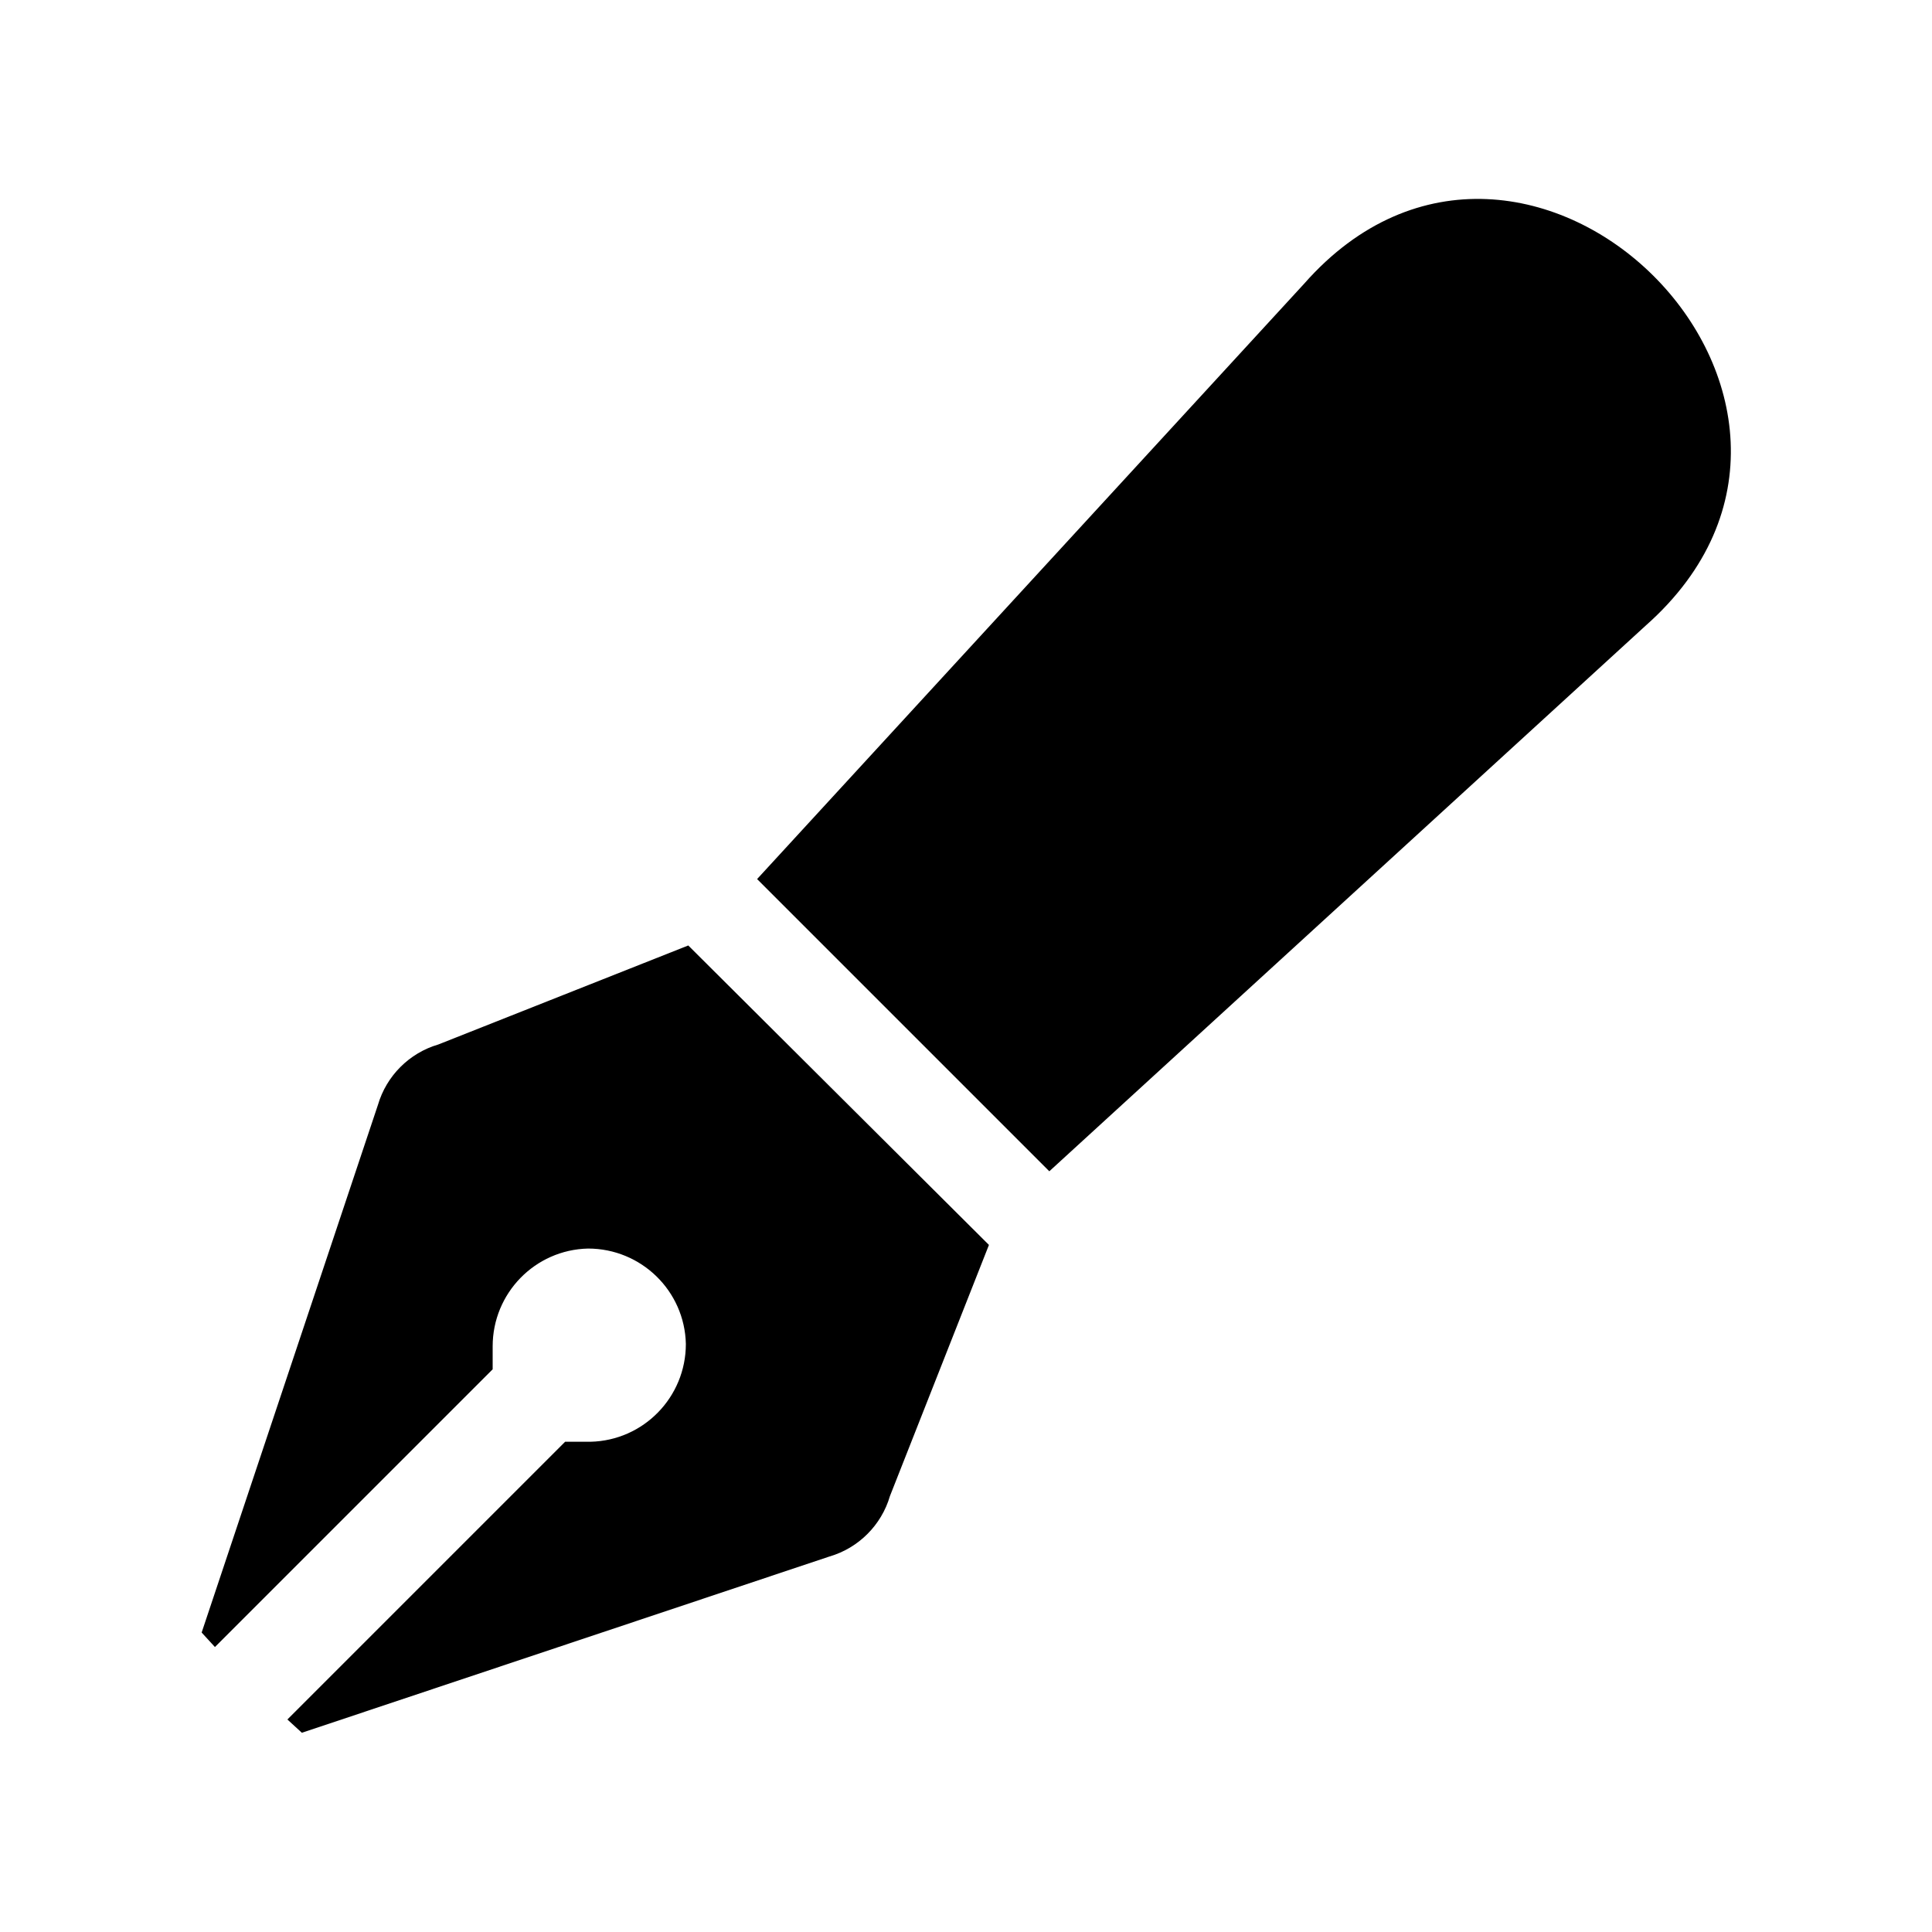 <svg xmlns="http://www.w3.org/2000/svg" fill="none" viewBox="0 0 16 16">
    <path fill="currentColor" d="M3.63 8.65c-.24.07-.43.26-.5.5l-1.46 4.37.11.12 2.3-2.3v-.19c0-.44.35-.8.79-.81.44 0 .8.35.81.79 0 .44-.35.8-.79.81h-.21l-2.3 2.3.12.11 4.37-1.46c.24-.07.43-.26.5-.5l.82-2.08L5.7 7.83zm7.17-6.3L6.27 7.28 8.69 9.7l4.94-4.52c2.1-1.86-.99-4.92-2.83-2.83"/>
</svg>
